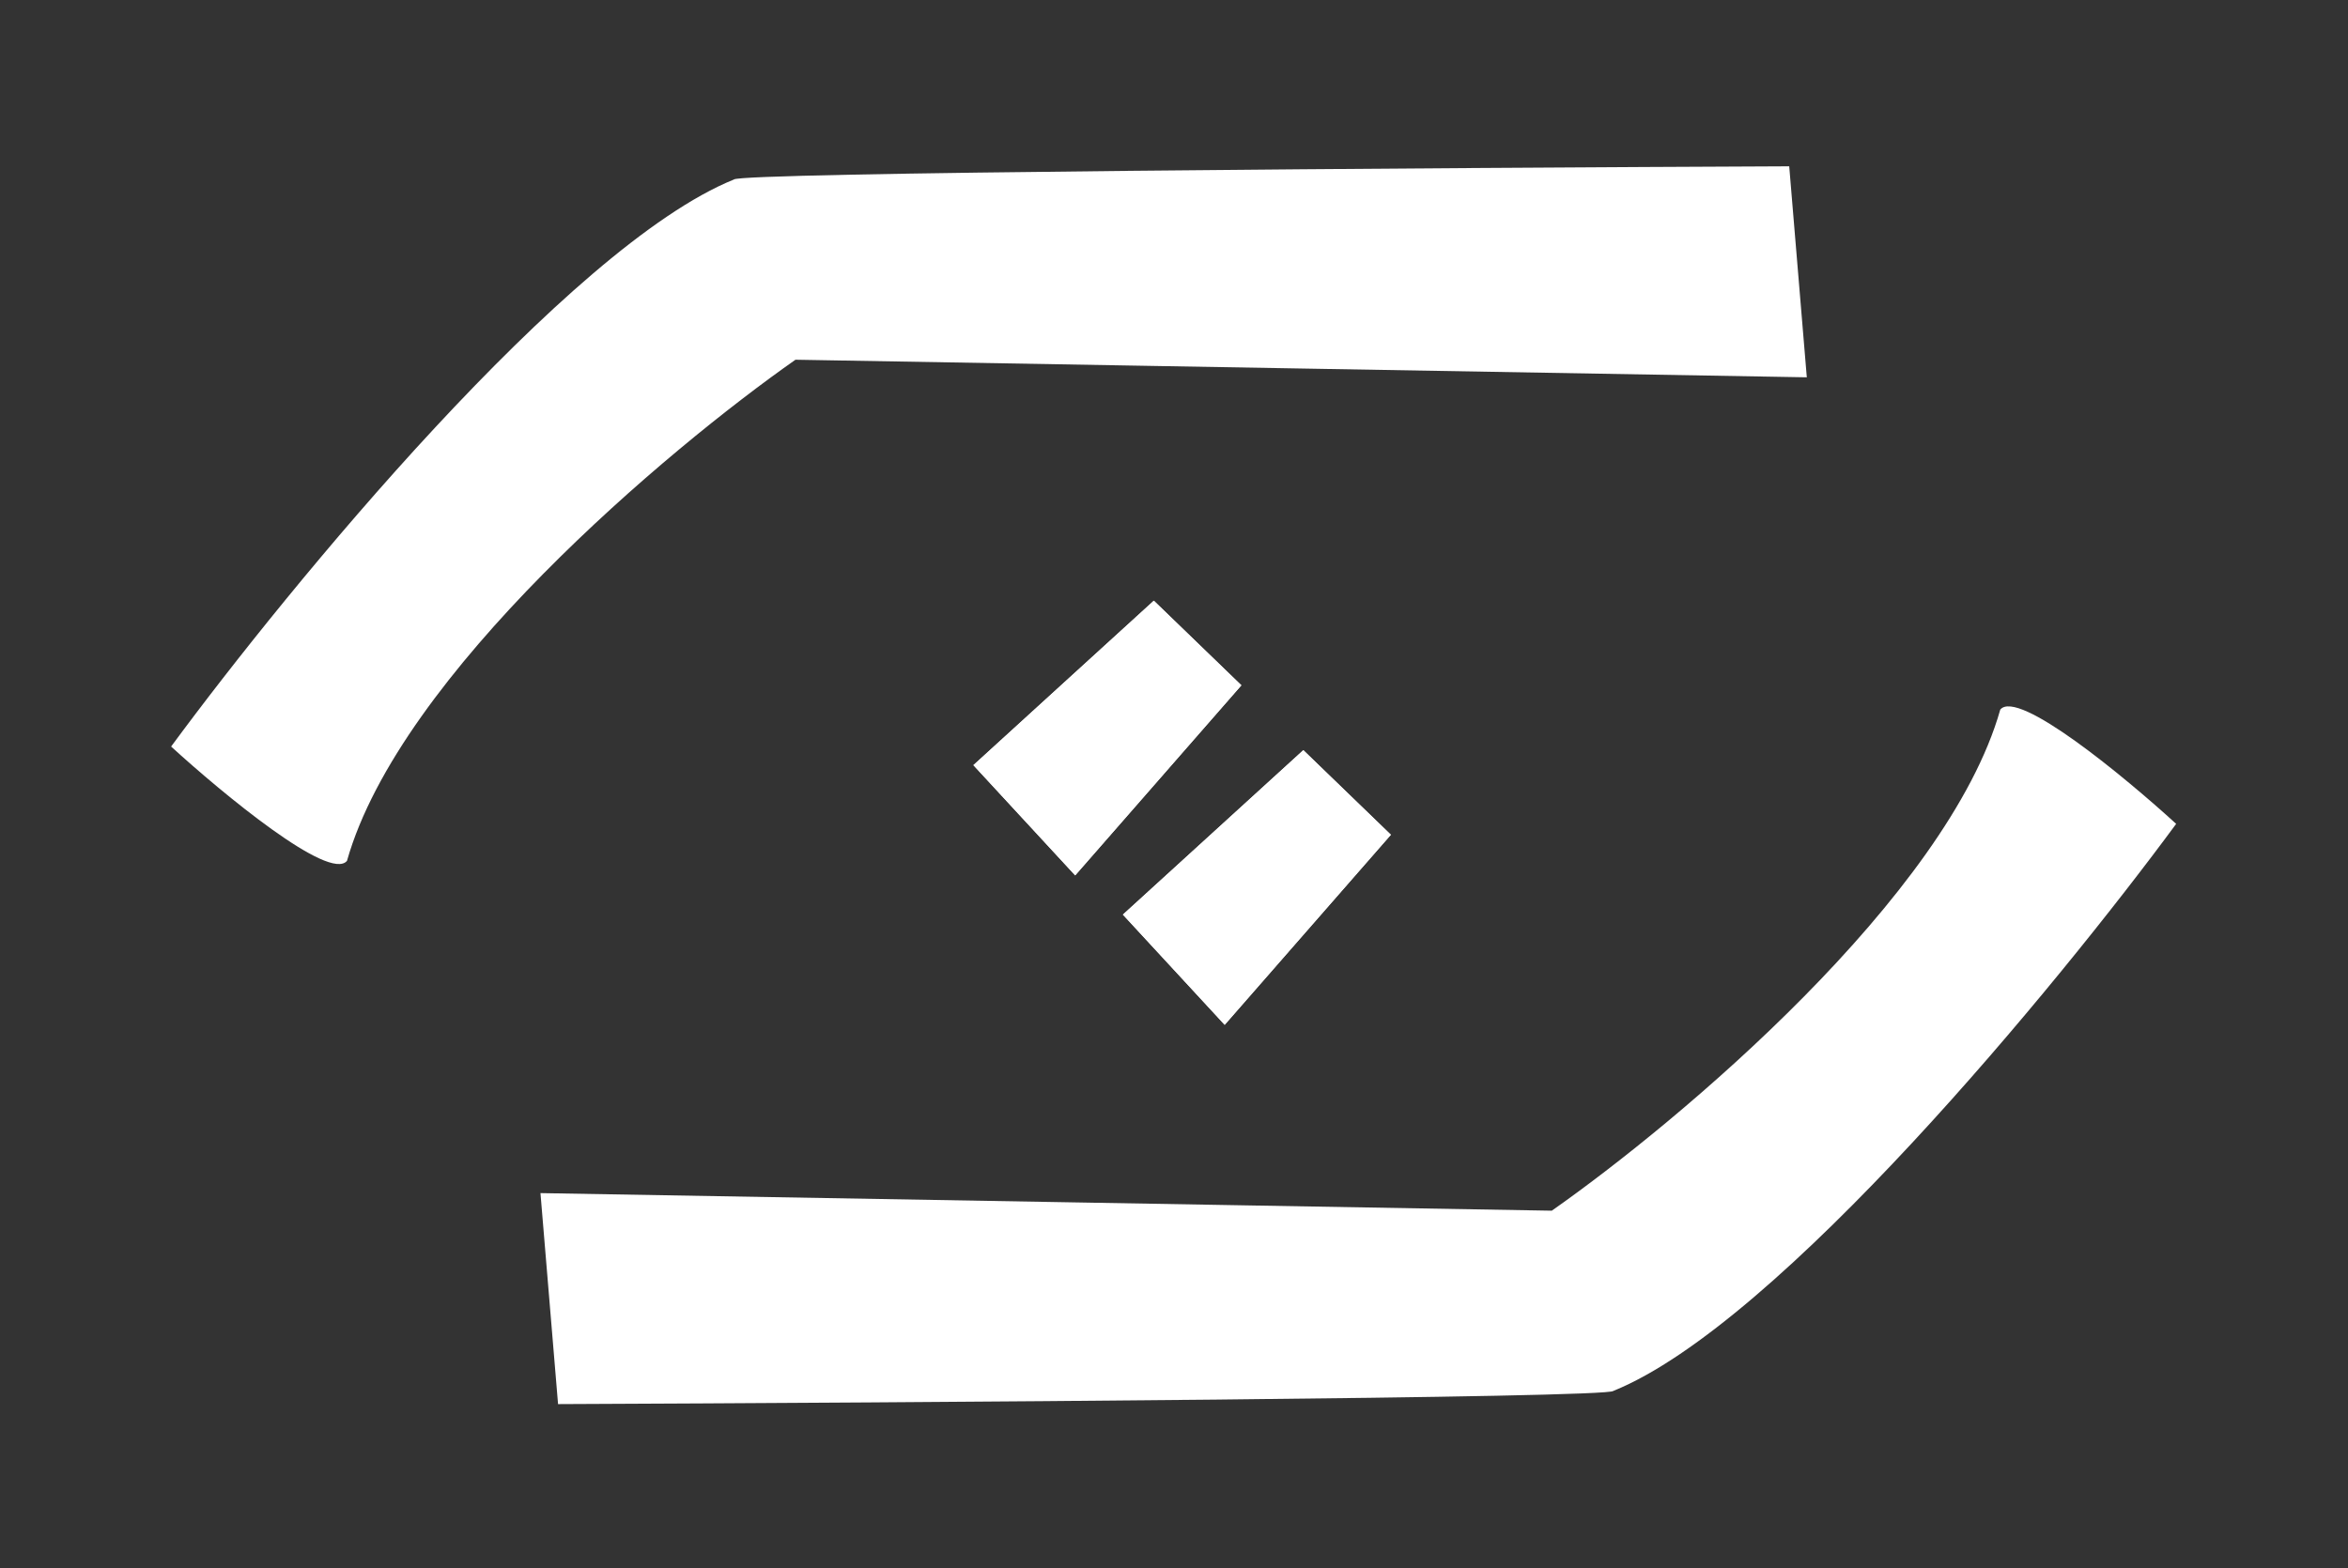 <svg width="988" height="660" viewBox="0 0 988 660" fill="none" xmlns="http://www.w3.org/2000/svg">
<rect x="0" y="0" width="988" height="660" fill="#333333" stroke="none"/>
<path d="M334.728 151.409L760.274 158.81L752.874 70C605.474 70.617 310.306 72.59 308.825 75.551C239.258 103.674 121.955 246.386 72 314.226C93.585 333.962 138.607 371.213 146.008 362.332C168.21 283.883 281.072 189.03 334.728 151.409Z" fill="white"/>
<path d="M652.963 509.591L227.417 502.19L234.818 591C382.217 590.383 677.386 588.41 678.866 585.449C748.433 557.326 865.736 414.614 915.692 346.774C894.106 327.038 849.084 289.787 841.684 298.668C819.481 377.117 706.619 471.97 652.963 509.591Z" fill="white"/>
<path d="M585.255 351.357L548.415 315.752L472.495 384.967L515.328 431.354L585.255 351.357Z" fill="white"/>
<path d="M585.255 351.357L548.415 315.752L472.495 384.967L515.328 431.354L585.255 351.357Z" fill="white"/>
<path d="M522.348 288.45L485.508 252.845L409.588 322.06L452.42 368.447L522.348 288.45Z" fill="white"/>
<path d="M522.348 288.45L485.508 252.845L409.588 322.06L452.42 368.447L522.348 288.45Z" fill="white"/>
</svg>
